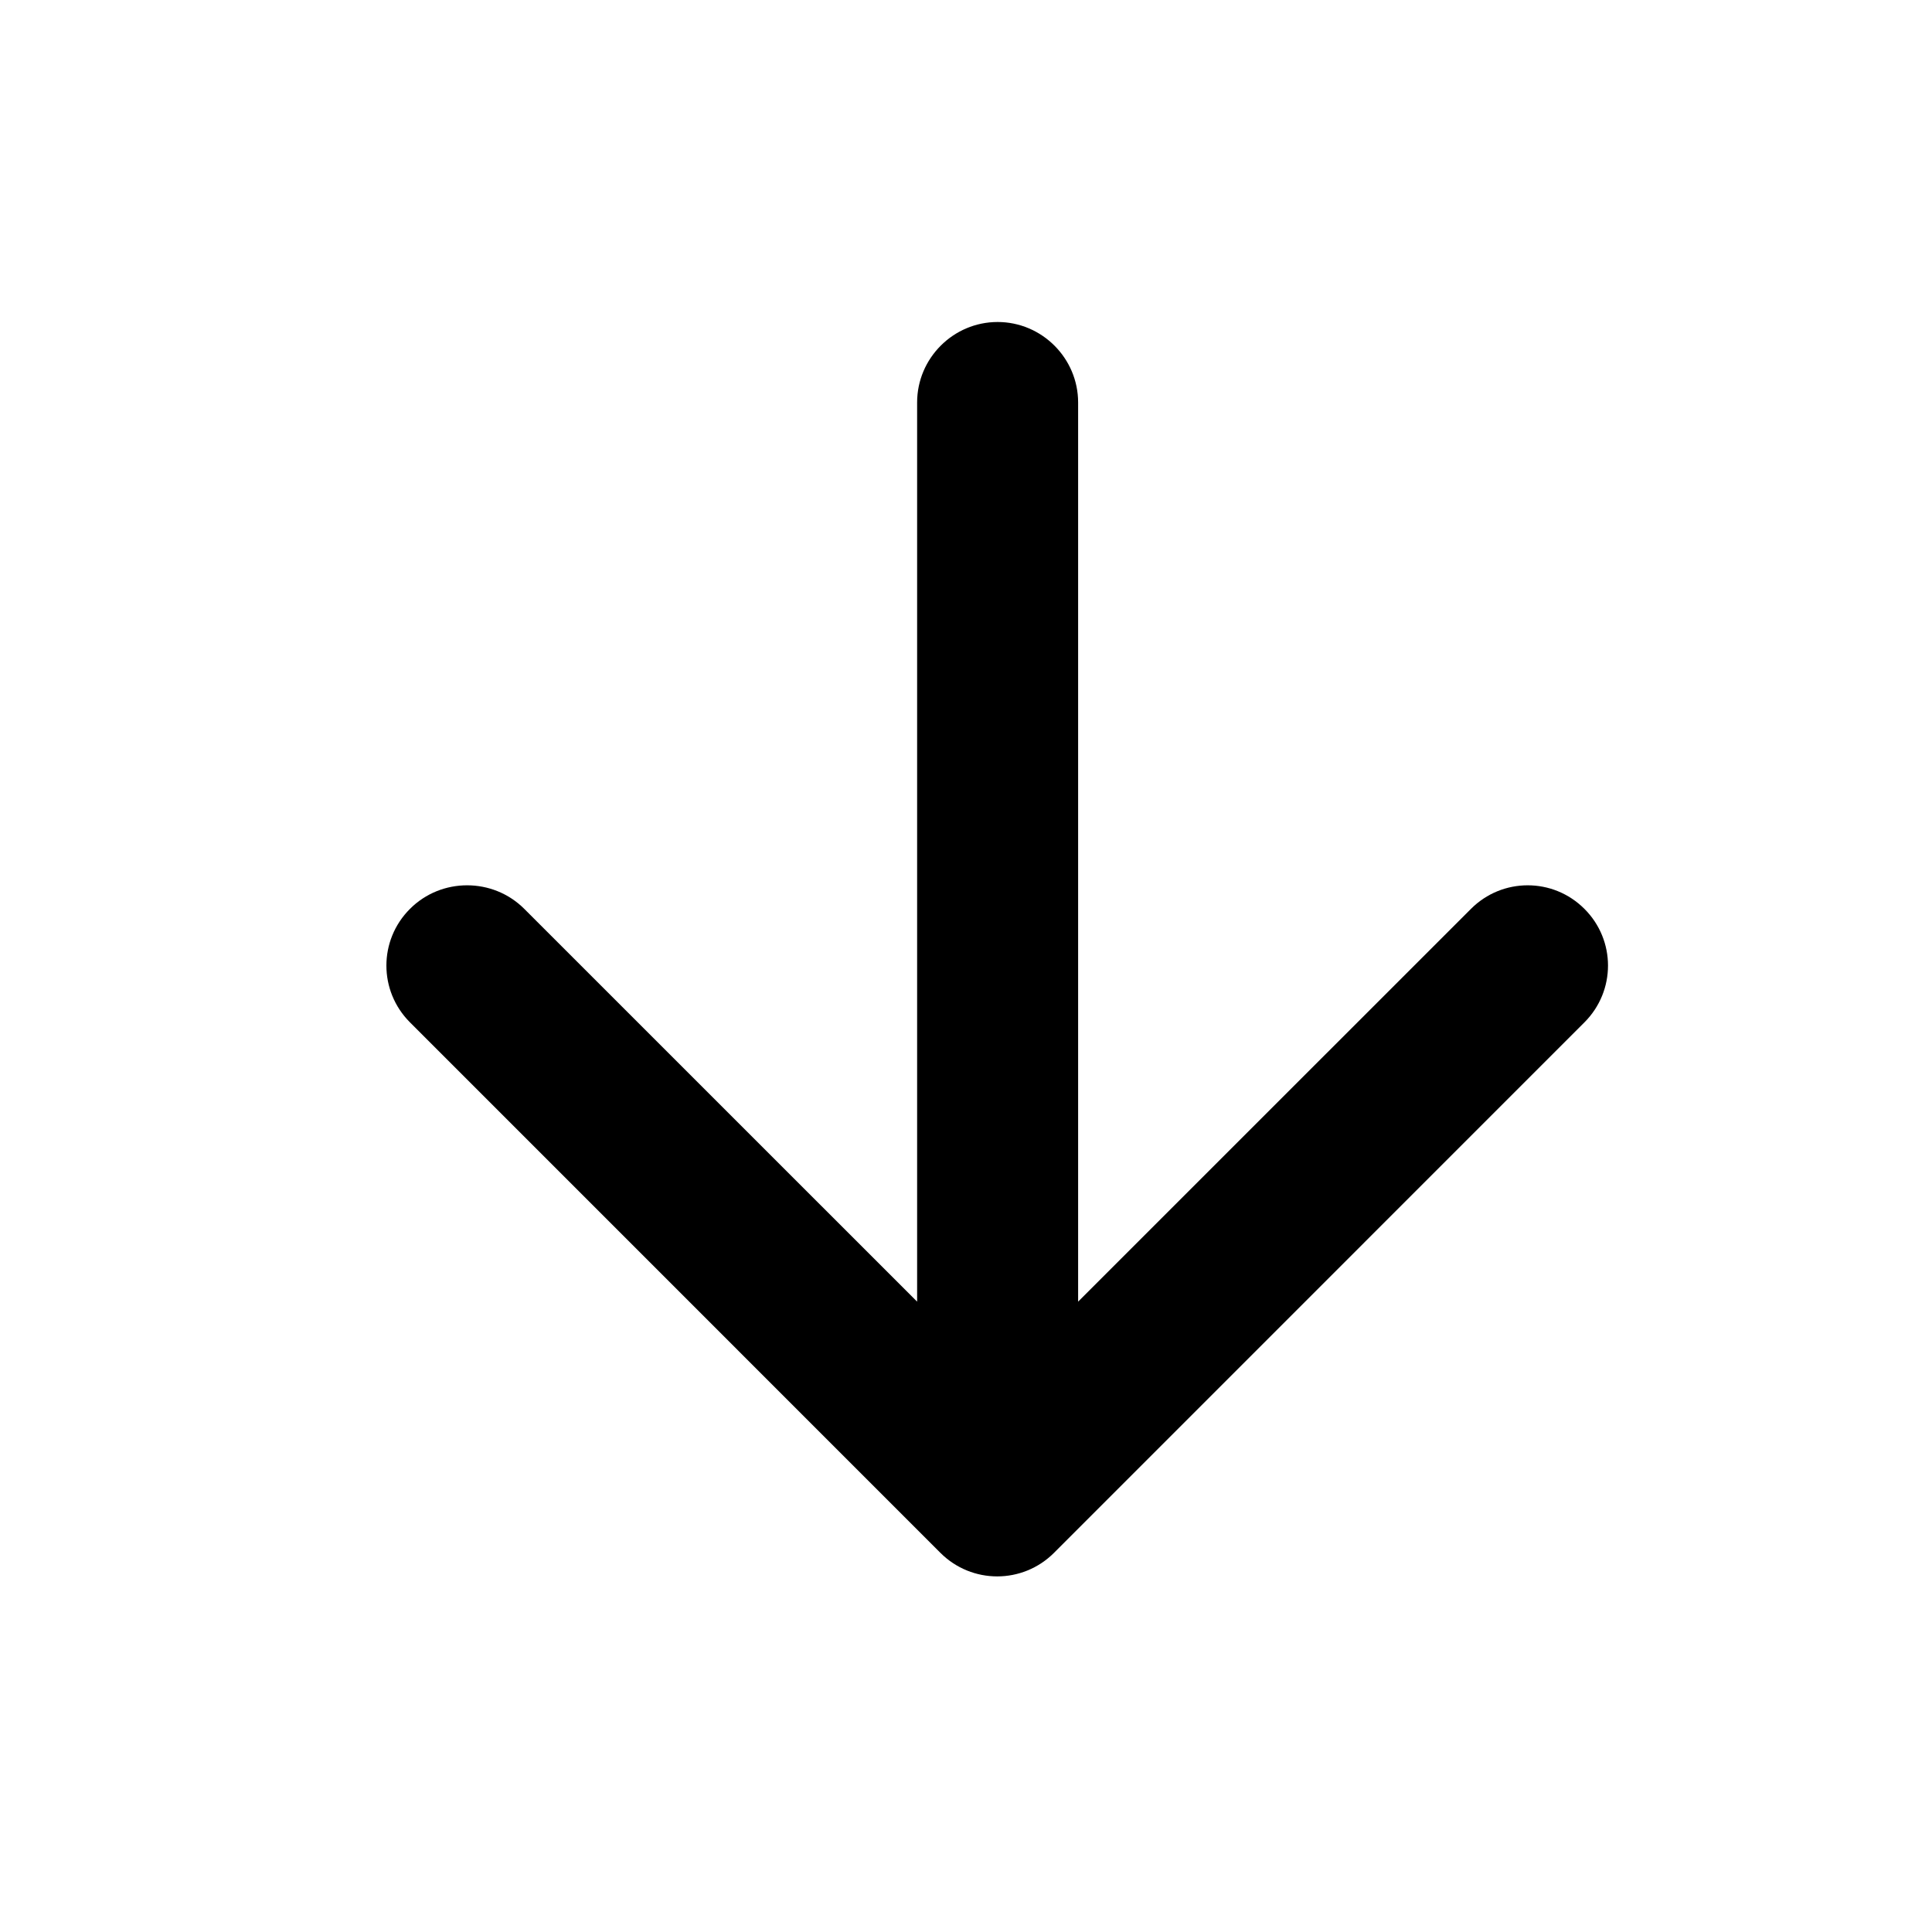 <?xml version="1.0"?>
	<svg xmlns="http://www.w3.org/2000/svg" width="30" height="30" viewbox="0 0 30 30" code="61487" ><path d="M14.241,6.25 L14.241,20.212 L8.141,14.113 C7.653,13.625 6.853,13.625 6.366,14.113 C5.878,14.6 5.878,15.387 6.366,15.875 L14.603,24.113 C15.091,24.6 15.878,24.6 16.366,24.113 L24.603,15.875 C25.091,15.387 25.091,14.6 24.603,14.113 C24.116,13.625 23.328,13.625 22.841,14.113 L16.741,20.212 L16.741,6.25 C16.741,5.562 16.178,5 15.491,5 C14.803,5 14.241,5.562 14.241,6.25 Z"/></svg>
	